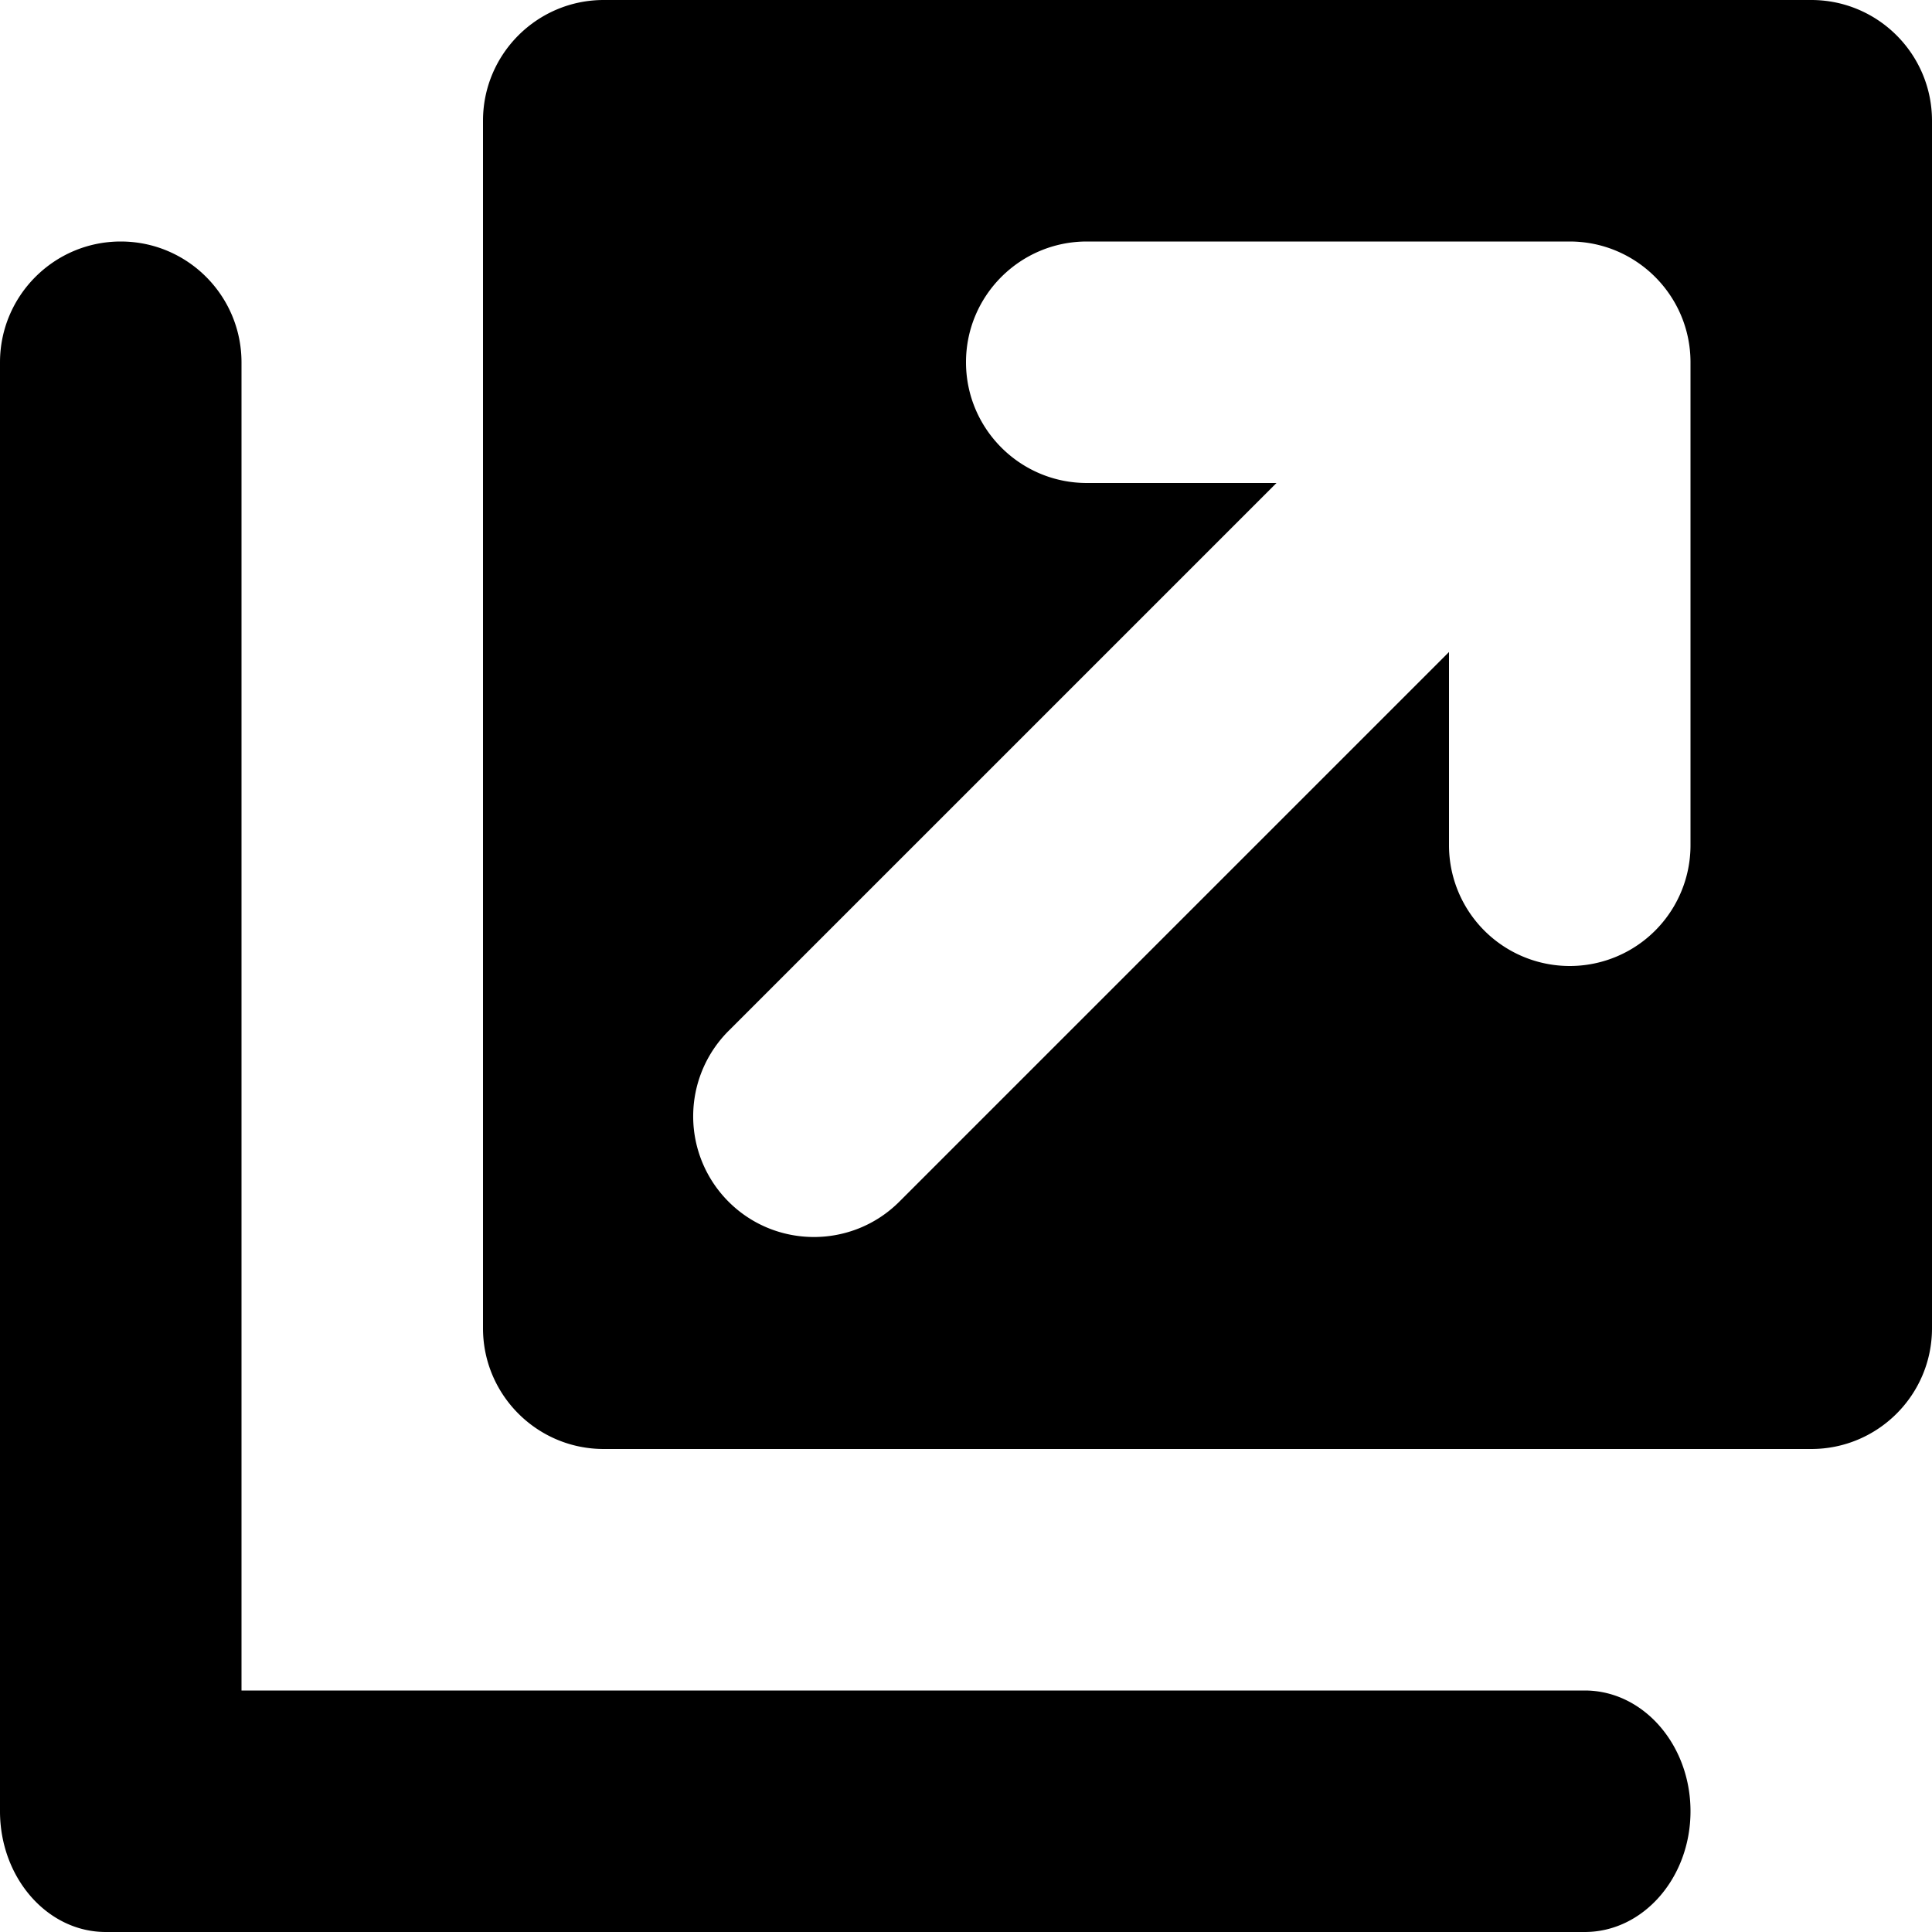 <svg width="22pt" height="22pt" class="tc-image-open-window tc-image-button" viewBox="0 0 128 128"><g fill-rule="evenodd"><path d="M16 112h88.994c3.87 0 7.006 3.59 7.006 8 0 4.418-3.142 8-7.006 8H7.006C3.136 128 0 124.41 0 120a9.321 9.321 0 010-.01V24.01C0 19.586 3.59 16 8 16c4.418 0 8 3.584 8 8.01V112z"/><path d="M96 43.196V56a8 8 0 1016 0V24c0-4.41-3.585-8-8.007-8H72.007C67.588 16 64 19.582 64 24c0 4.41 3.585 8 8.007 8H84.57l-36.3 36.299a8 8 0 00-.001 11.316c3.117 3.117 8.19 3.123 11.316-.003L96 43.196zM32 7.999C32 3.581 35.588 0 40 0h80c4.419 0 8 3.588 8 8v80c0 4.419-3.588 8-8 8H40c-4.419 0-8-3.588-8-8V8z"/></g></svg>
